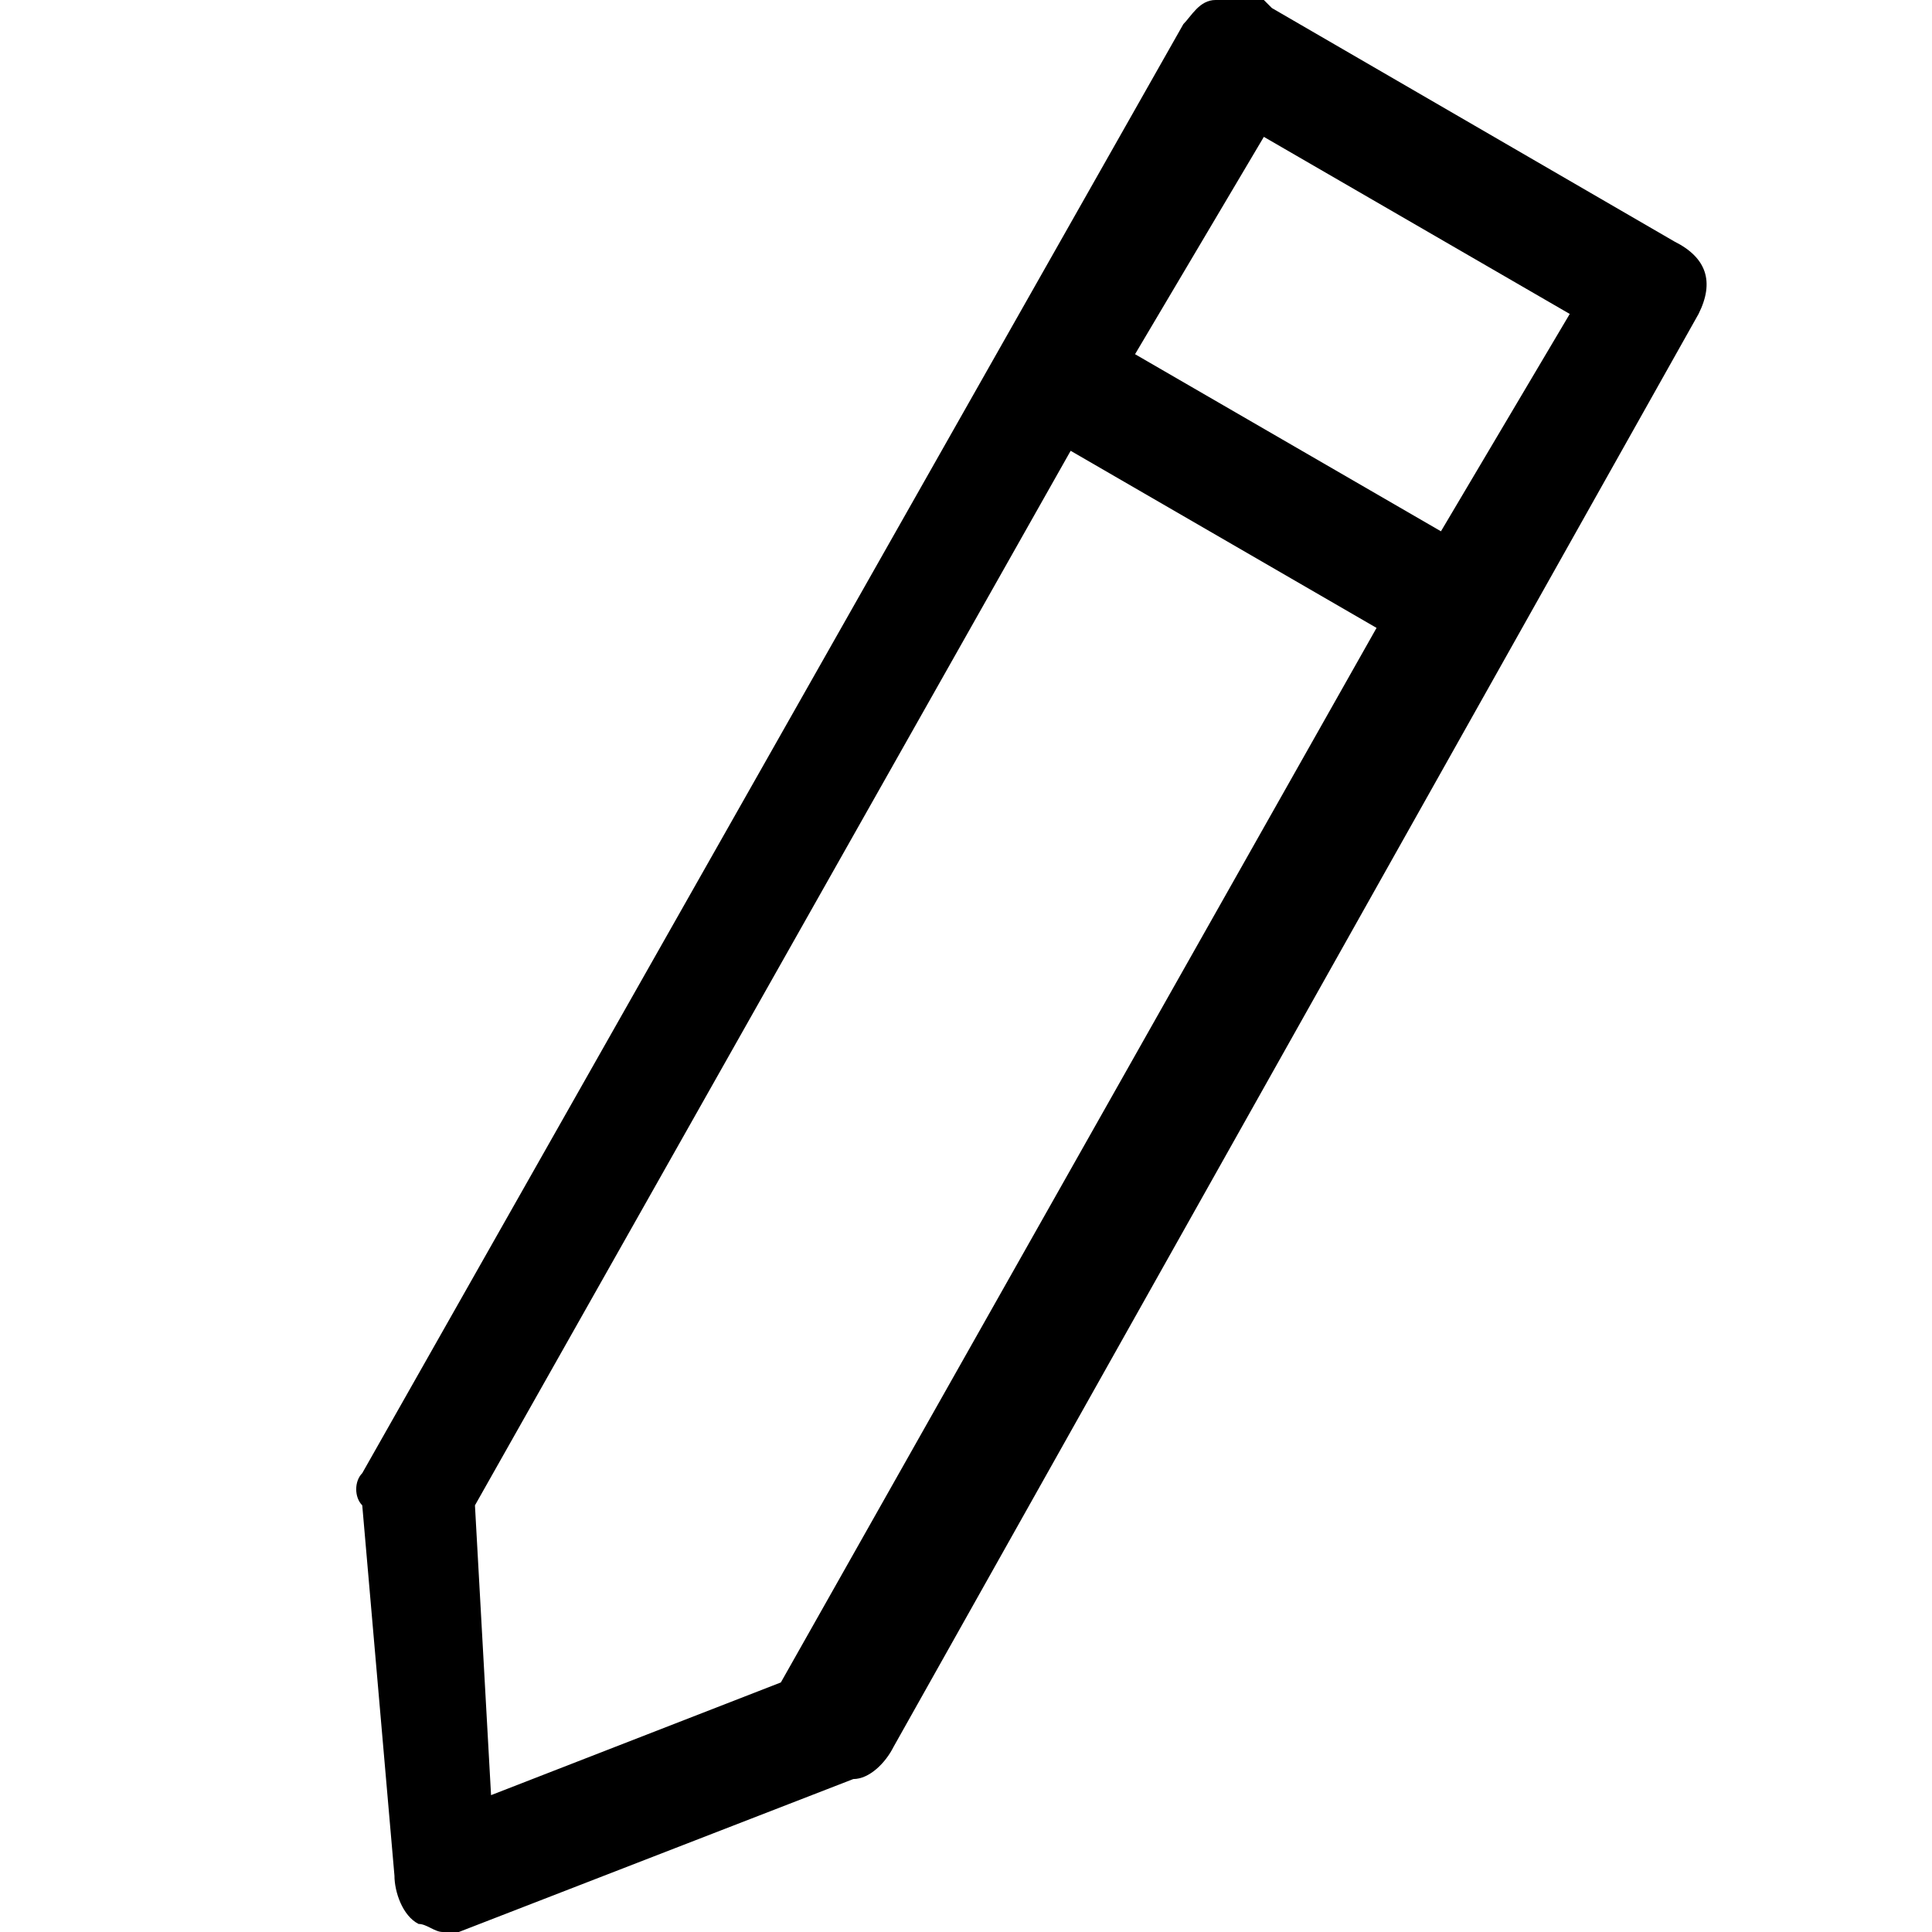 <?xml version="1.0" encoding="utf-8"?>
<!-- Generator: Adobe Illustrator 21.1.0, SVG Export Plug-In . SVG Version: 6.00 Build 0)  -->
<svg version="1.1" id="Layer_1" xmlns="http://www.w3.org/2000/svg" xmlns:xlink="http://www.w3.org/1999/xlink" x="0px" y="0px"
	 viewBox="0 0 24 24" style="enable-background:new 0 0 24 24;" xml:space="preserve">
<path d="M20.8,3l-5-2.9L15.7,0h-0.1c-0.2-0.1-0.3,0-0.5,0c-0.2,0-0.3,0.2-0.4,0.3L4.5,18.3v0c-0.1,0.1-0.1,0.3,0,0.4l0.4,4.6
	c0,0.2,0.1,0.5,0.3,0.6C5.3,23.9,5.4,24,5.5,24c0.1,0,0.1,0,0.2,0l4.9-1.9c0.2,0,0.4-0.2,0.5-0.4L21.1,3.9C21.3,3.5,21.2,3.2,20.8,3
	z M14.1,4.4l1.6-2.7l3.8,2.2l-1.6,2.7L14.1,4.4z M13.3,5.6l3.8,2.2L9.7,20.9l-3.6,1.4l-0.2-3.6L13.3,5.6z"/>
</svg>
